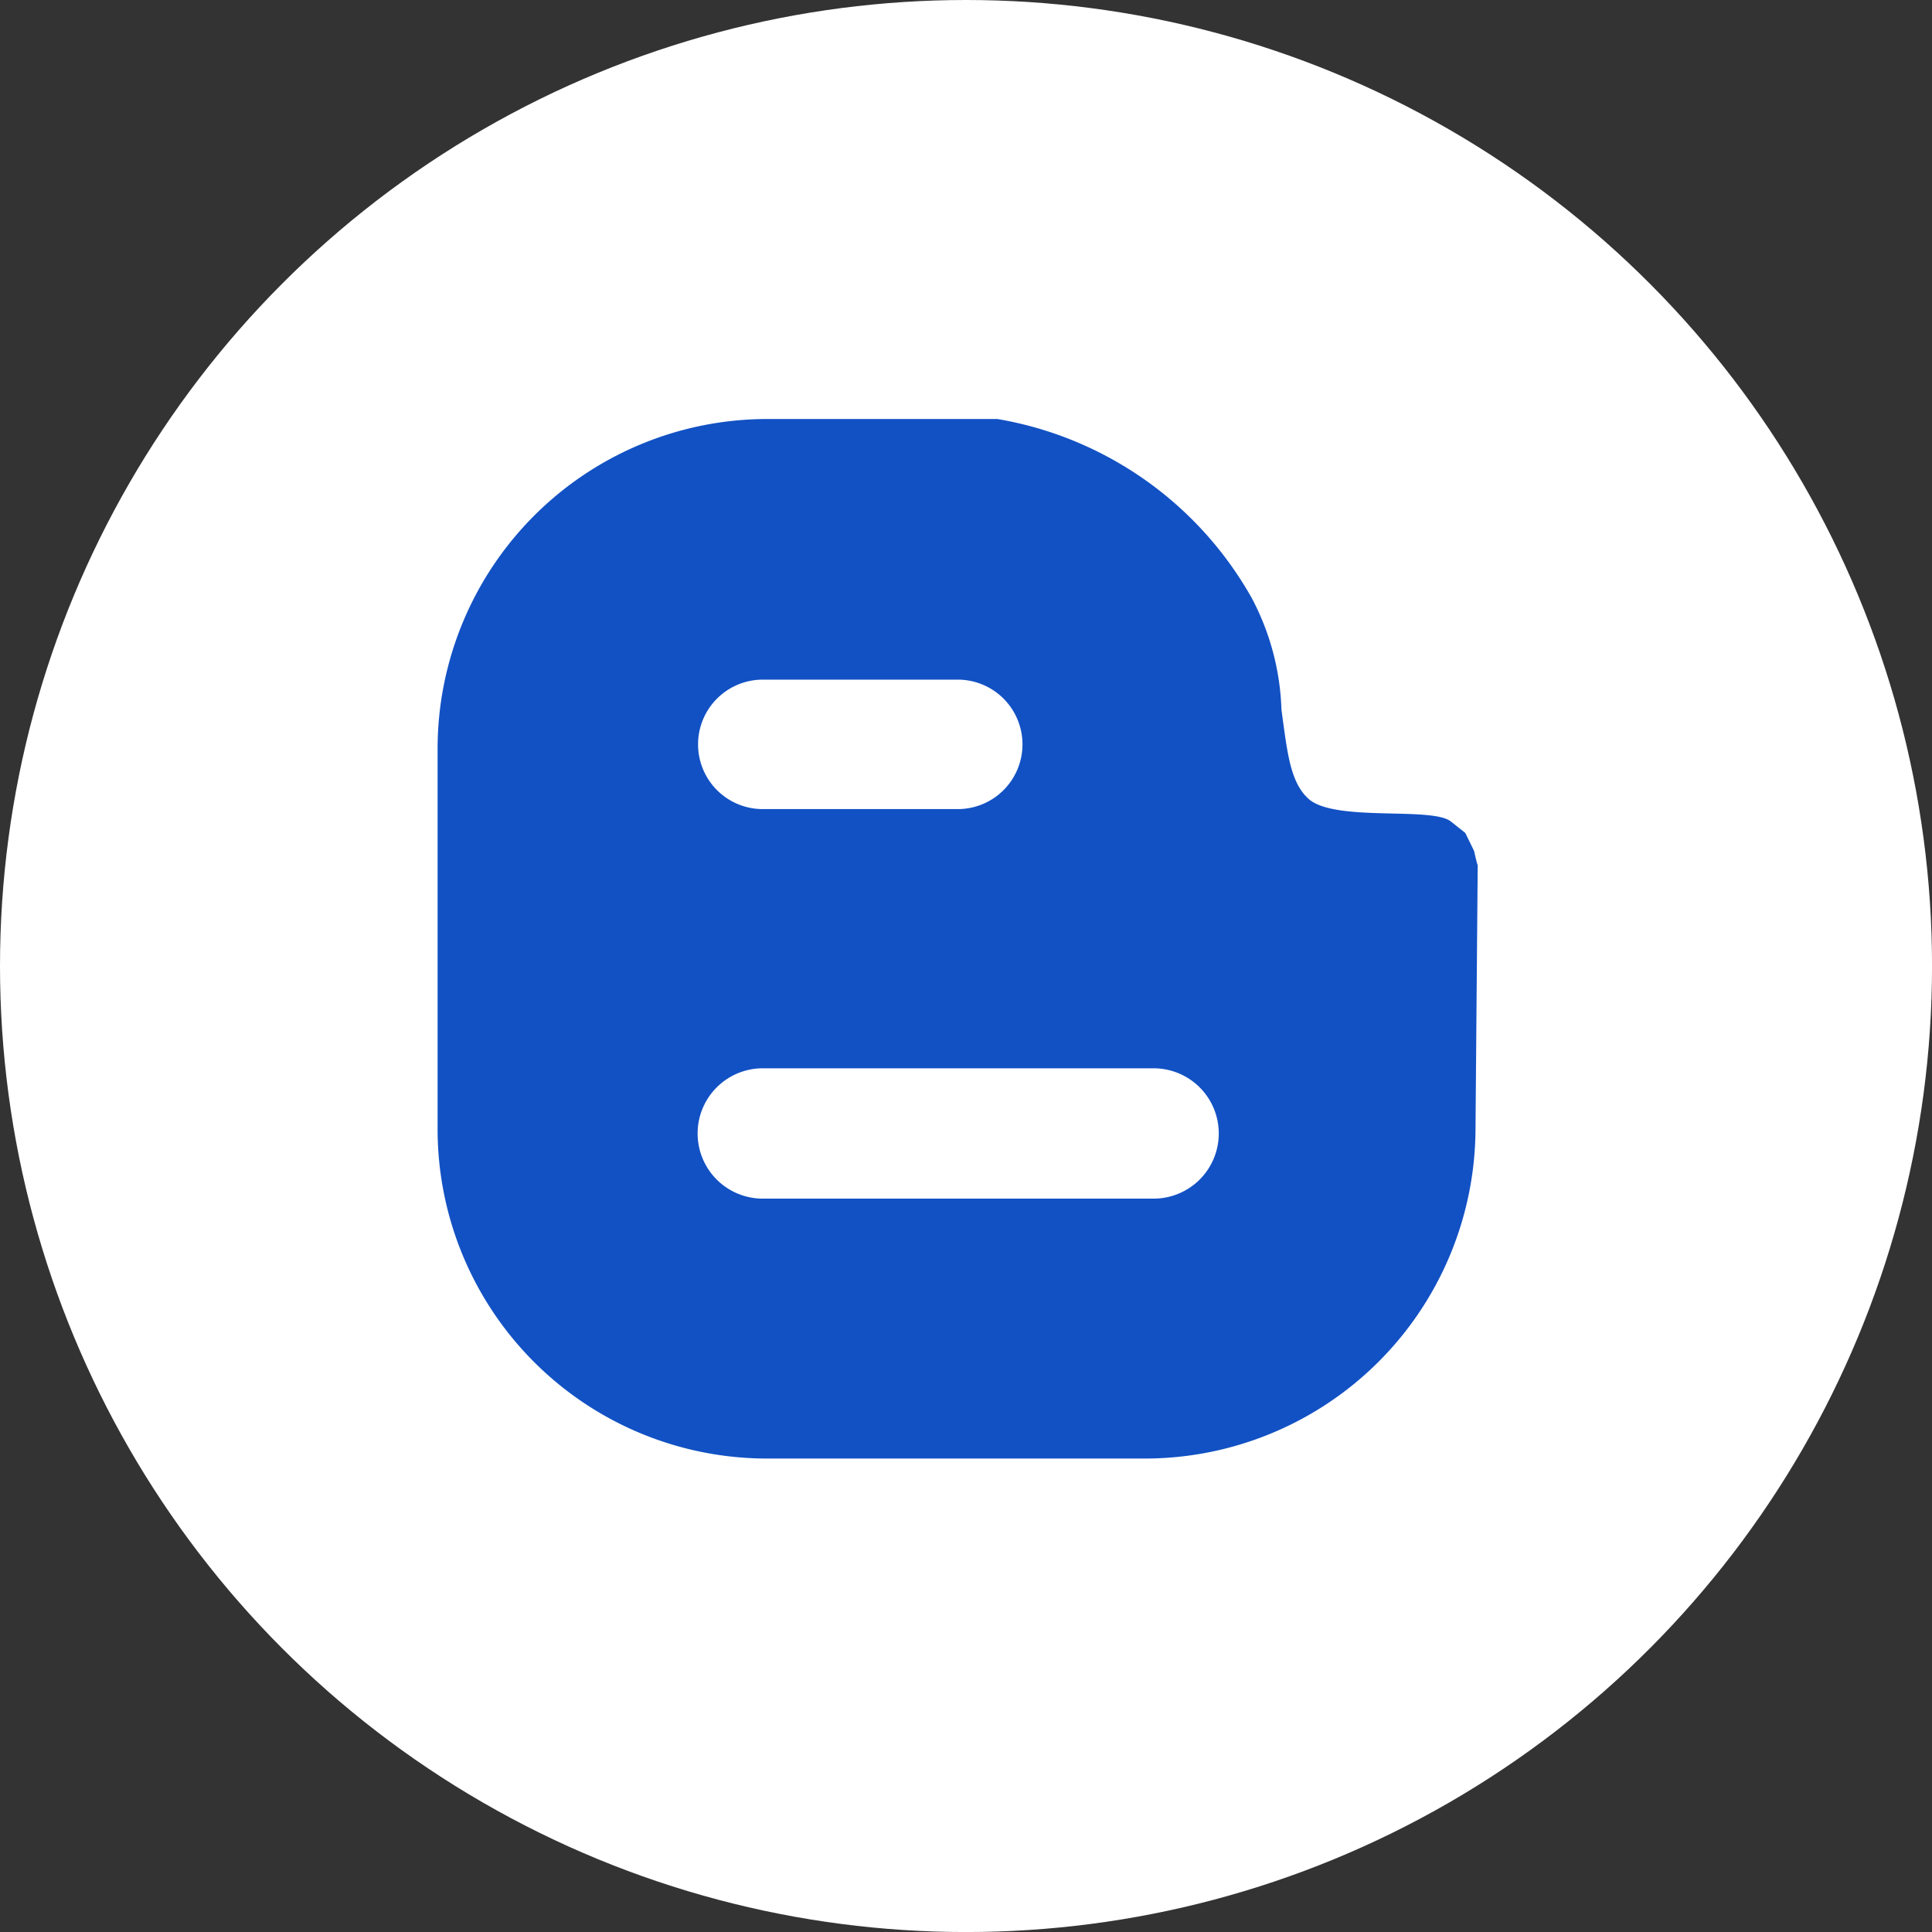 <svg xmlns="http://www.w3.org/2000/svg" width="53.219" height="53.219" viewBox="0 0 53.219 53.219"><rect x="0" y="0" width="53.219" height="53.219" fill="#333333" stroke="none"/><defs><style>.a{fill:#fff;}.b{fill:#1251c4;}</style></defs><ellipse class="a" cx="26.61" cy="26.61" rx="26.61" ry="26.61" transform="translate(0)"/><path class="b" d="M173.753,162.3l-.244-.5-.4-.317c-.525-.415-3.2.024-3.919-.623-.513-.464-.586-1.306-.745-2.454a7.015,7.015,0,0,0-.818-3.076,9.947,9.947,0,0,0-7.007-4.932H154.27a9.086,9.086,0,0,0-9.07,9.046V170a9.076,9.076,0,0,0,9.07,9.033h10.437A9.11,9.11,0,0,0,173.79,170l.061-7.312c-.012,0-.1-.391-.1-.391ZM154.2,157.578h5.286a1.783,1.783,0,1,1,0,3.565H154.2a1.783,1.783,0,1,1,0-3.565Zm10.681,14.295H154.2a1.795,1.795,0,1,1,0-3.589h10.681a1.795,1.795,0,1,1,0,3.589Z" transform="translate(-133.146 -138.856)"/></svg>